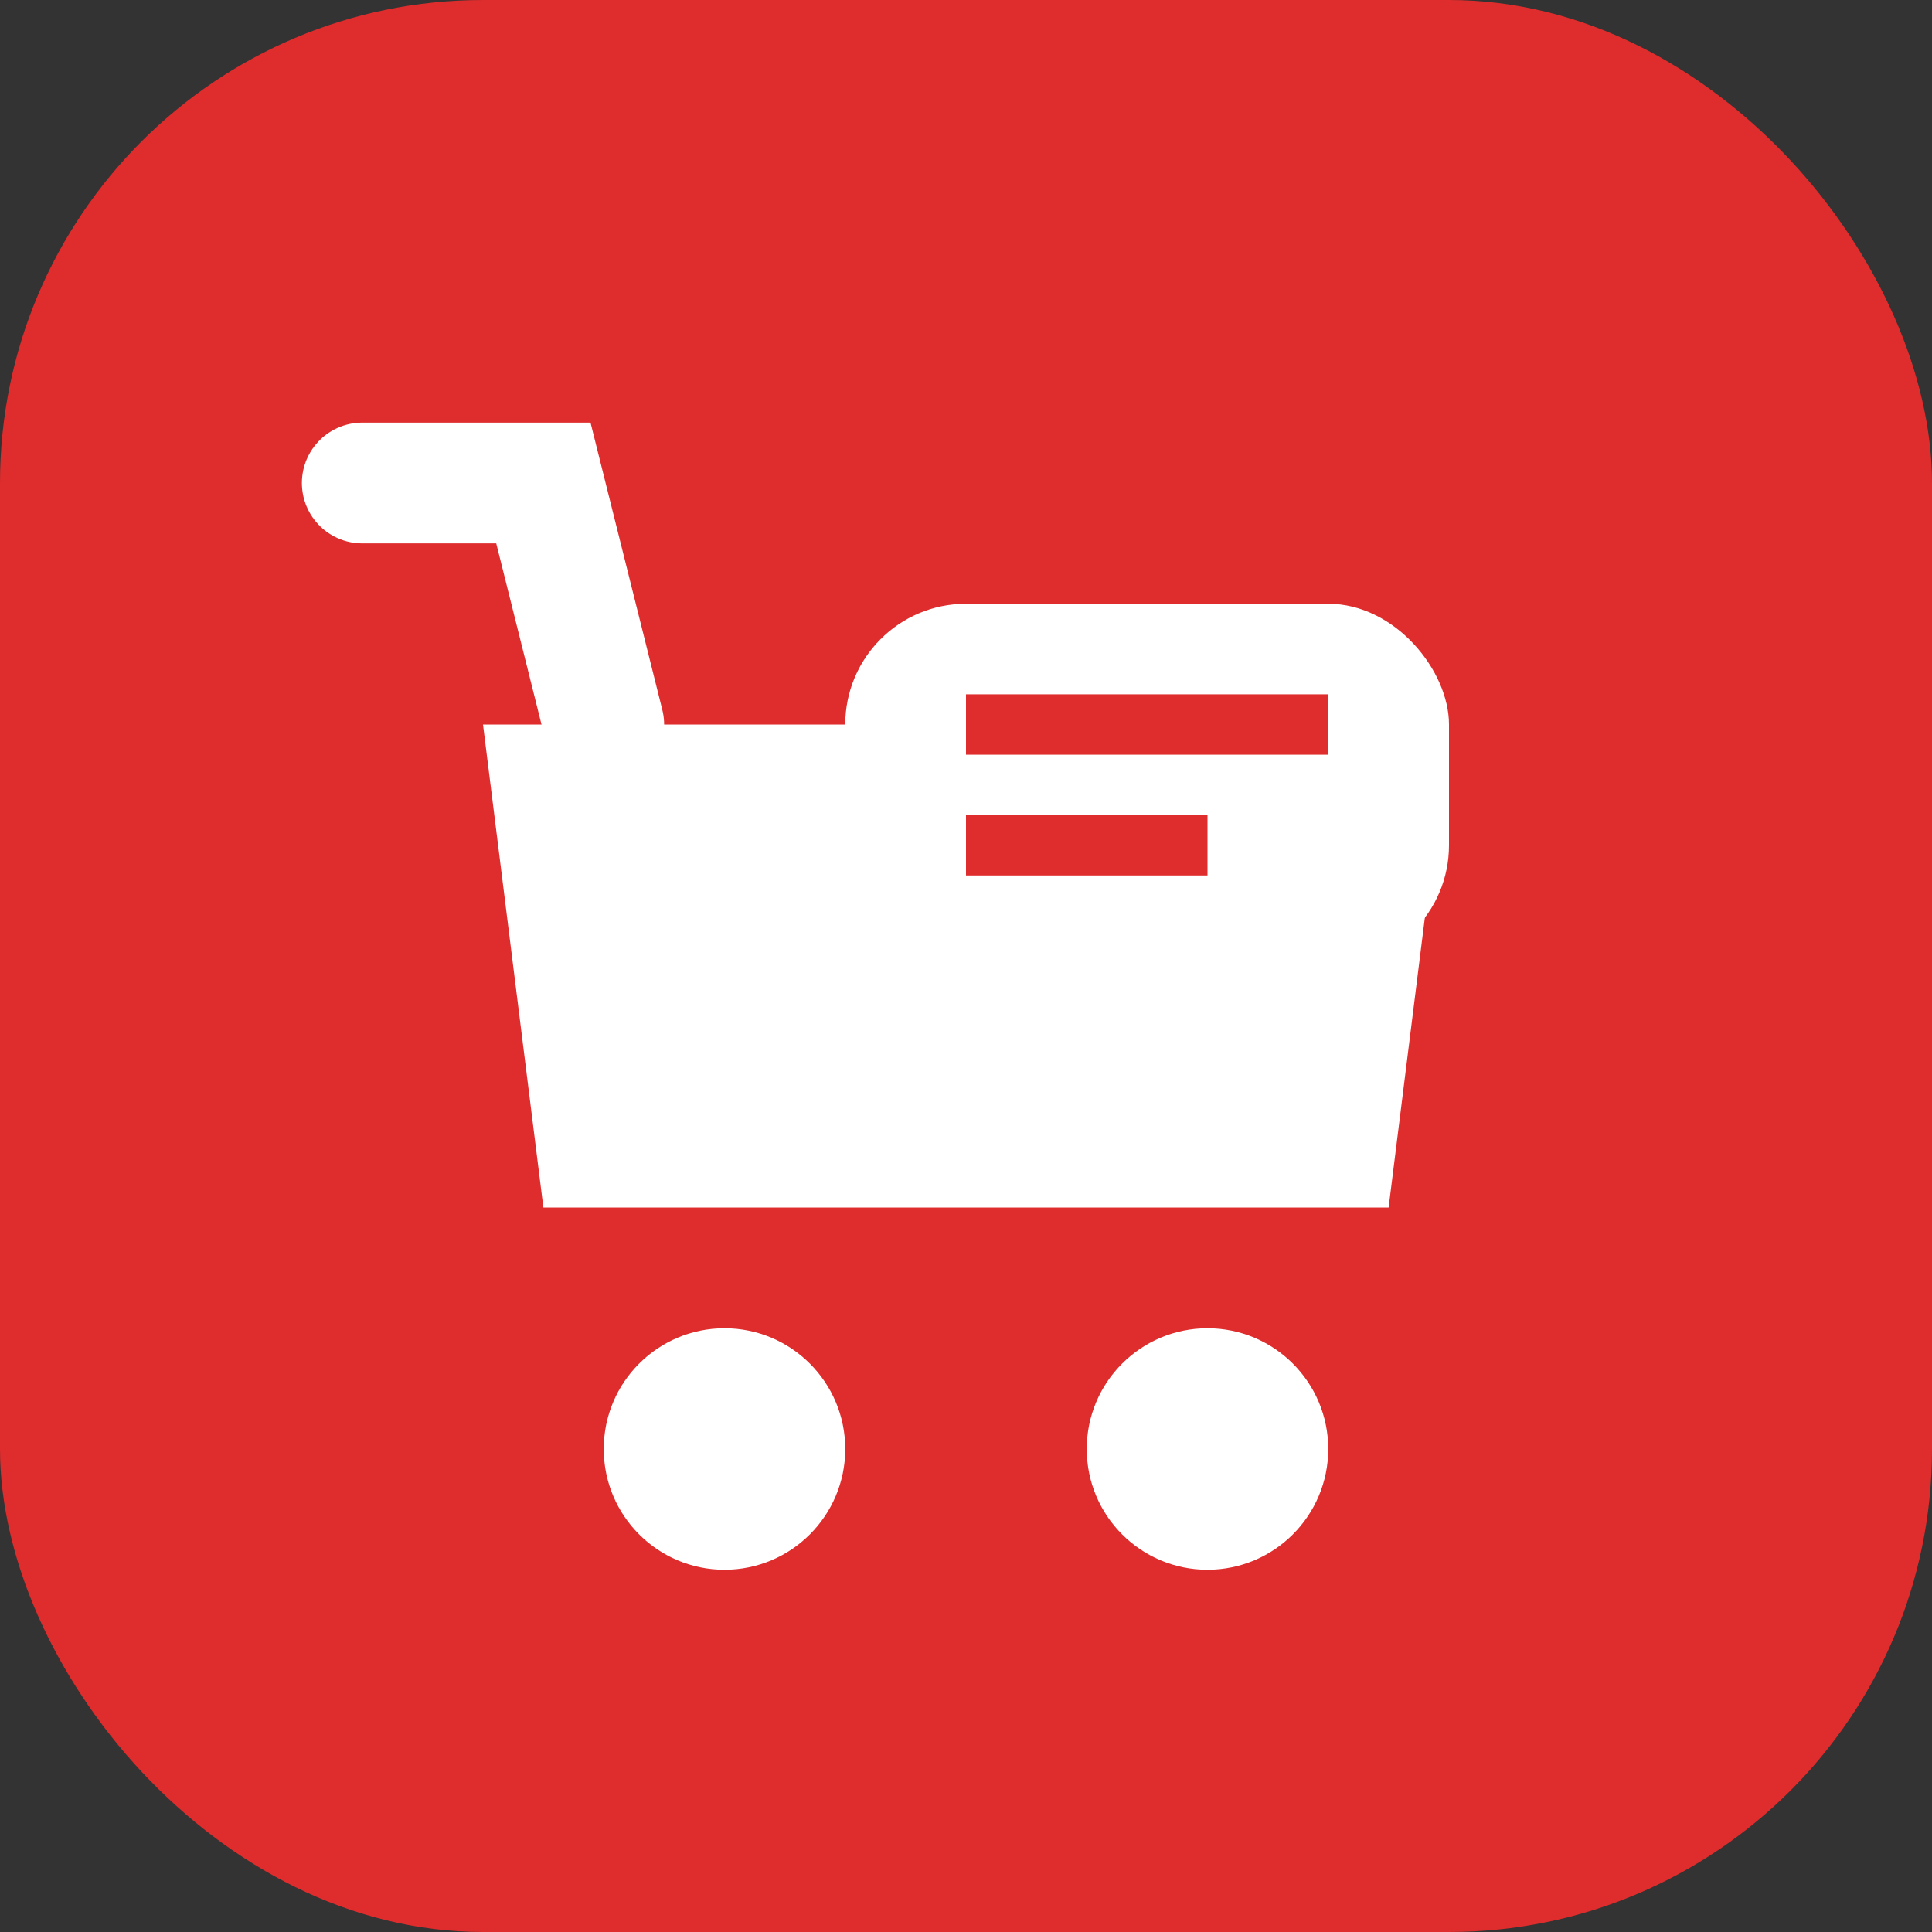 <svg width="32" height="32" viewBox="0 0 32 32" fill="none" xmlns="http://www.w3.org/2000/svg">
  <rect x="0" y="0" width="32" height="32" fill="#333333" stroke="none"/>
  <rect width="32" height="32" rx="8" fill="#DF2C2D"/>
  <path d="M8 12h16l-1 8H9l-1-8z" fill="white"/>
  <circle cx="12" cy="24" r="2" fill="white"/>
  <circle cx="20" cy="24" r="2" fill="white"/>
  <path d="M6 8h3l1 4" stroke="white" stroke-width="2" stroke-linecap="round"/>
  <rect x="14" y="10" width="10" height="6" rx="2" fill="white"/>
  <path d="M16 12h6M16 14h4" stroke="#DF2C2D" stroke-width="1"/>
</svg>